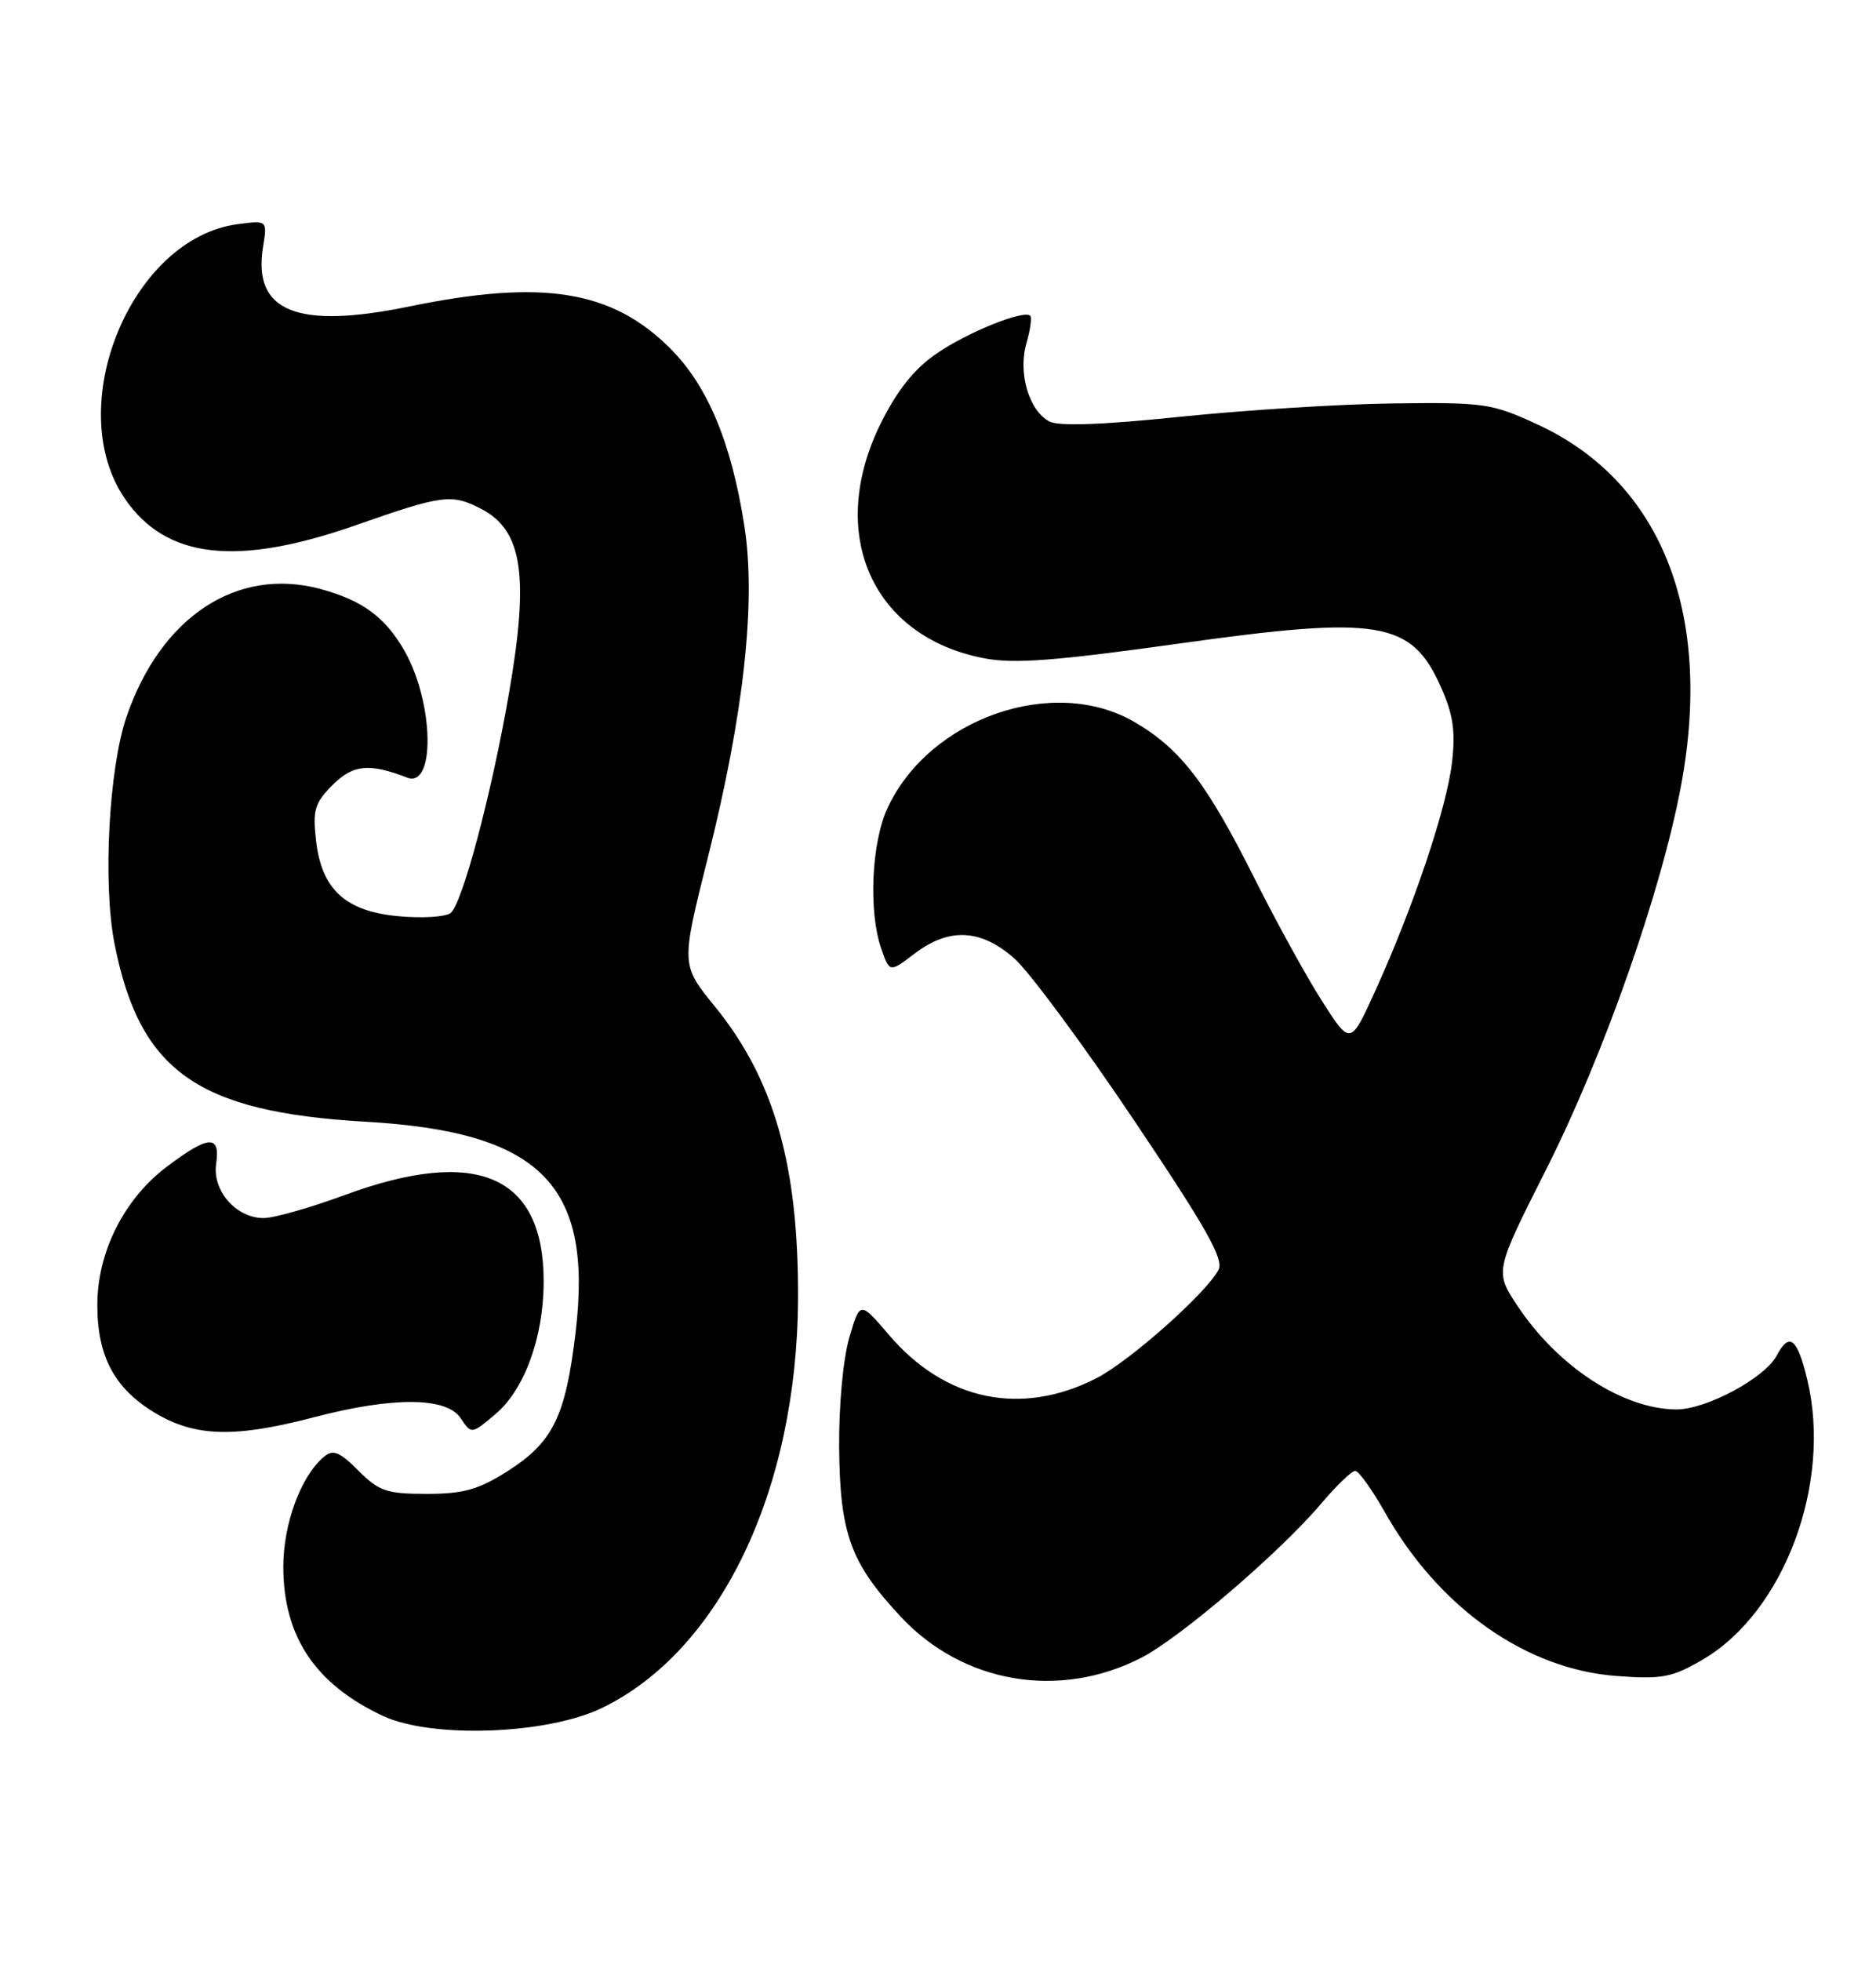<?xml version="1.0" encoding="UTF-8" standalone="no"?>
<!DOCTYPE svg PUBLIC "-//W3C//DTD SVG 1.1//EN" "http://www.w3.org/Graphics/SVG/1.1/DTD/svg11.dtd" >
<svg xmlns="http://www.w3.org/2000/svg" xmlns:xlink="http://www.w3.org/1999/xlink" version="1.1" viewBox="0 0 245 256">
 <g >
 <path fill="currentColor"
d=" M 78.61 222.95 C 94.05 215.49 104.11 194.50 104.22 169.50 C 104.30 152.13 101.10 140.88 93.36 131.38 C 88.93 125.94 88.93 125.94 92.44 111.95 C 97.13 93.31 98.76 78.57 97.22 68.70 C 95.53 57.82 92.43 50.38 87.55 45.50 C 79.93 37.88 70.89 36.42 53.48 40.00 C 38.77 43.03 32.98 40.68 34.35 32.24 C 34.92 28.75 34.92 28.75 31.00 29.27 C 17.12 31.13 8.11 53.08 16.30 65.08 C 21.68 72.96 30.94 74.01 46.58 68.52 C 57.79 64.59 59.01 64.43 62.85 66.43 C 68.25 69.22 69.14 75.19 66.45 90.62 C 64.16 103.80 60.32 118.17 58.82 119.20 C 58.09 119.70 55.06 119.88 52.08 119.60 C 45.11 118.97 41.99 116.11 41.27 109.69 C 40.82 105.73 41.10 104.81 43.44 102.46 C 46.11 99.80 48.22 99.59 53.16 101.50 C 56.88 102.94 56.67 91.76 52.85 85.00 C 50.33 80.56 47.32 78.35 41.80 76.87 C 30.92 73.96 20.97 80.54 16.51 93.60 C 14.21 100.33 13.42 115.35 14.95 123.16 C 18.23 139.82 25.73 145.15 47.72 146.42 C 70.59 147.74 77.45 154.59 75.18 173.83 C 73.87 184.92 72.23 188.26 66.25 192.06 C 62.47 194.45 60.52 195.00 55.73 195.00 C 50.51 195.00 49.50 194.66 46.81 191.97 C 44.34 189.50 43.51 189.16 42.32 190.15 C 39.31 192.65 37.00 198.88 37.00 204.50 C 37.00 213.61 41.16 219.84 50.00 223.98 C 56.37 226.96 71.43 226.42 78.61 222.95 Z  M 149.00 216.42 C 154.09 213.82 167.15 202.64 172.56 196.25 C 174.54 193.91 176.53 192.00 176.98 192.00 C 177.44 192.00 179.17 194.41 180.84 197.36 C 187.90 209.88 199.30 217.92 211.19 218.78 C 217.11 219.21 218.40 218.96 222.41 216.61 C 233.00 210.40 239.27 193.62 236.03 180.12 C 234.71 174.63 233.69 173.83 232.02 176.97 C 230.44 179.91 222.80 184.00 218.91 183.98 C 211.93 183.93 203.44 178.39 198.18 170.46 C 195.20 165.97 195.20 165.97 201.95 152.60 C 209.44 137.76 217.00 116.24 219.55 102.50 C 223.74 79.96 216.93 62.86 200.80 55.41 C 194.82 52.65 193.86 52.51 182.00 52.66 C 175.12 52.74 162.60 53.53 154.17 54.40 C 143.94 55.46 138.24 55.66 137.03 55.01 C 134.38 53.60 132.94 48.70 134.04 44.84 C 134.55 43.08 134.78 41.45 134.55 41.22 C 133.73 40.40 126.42 43.34 122.33 46.14 C 119.44 48.11 117.22 50.88 115.08 55.15 C 107.88 69.56 113.81 83.12 128.54 85.93 C 132.46 86.68 137.79 86.27 154.04 84.00 C 180.20 80.33 184.36 81.03 188.21 89.75 C 189.79 93.30 190.10 95.50 189.62 99.58 C 188.93 105.47 184.62 118.29 179.66 129.22 C 176.37 136.48 176.37 136.48 172.68 130.72 C 170.65 127.55 166.69 120.35 163.87 114.73 C 157.62 102.25 154.21 97.79 148.20 94.27 C 137.62 88.07 121.34 93.73 115.90 105.50 C 113.80 110.02 113.41 119.01 115.09 123.83 C 116.18 126.96 116.18 126.96 119.44 124.48 C 123.93 121.06 128.08 121.25 132.45 125.09 C 134.38 126.79 141.39 136.24 148.01 146.10 C 157.59 160.35 159.87 164.38 159.12 165.78 C 157.46 168.88 147.50 177.70 143.18 179.91 C 133.36 184.92 123.45 182.85 116.11 174.27 C 112.31 169.82 112.31 169.82 110.90 174.66 C 110.10 177.45 109.54 183.53 109.59 189.00 C 109.70 200.25 111.08 204.03 117.65 211.05 C 125.77 219.74 138.30 221.88 149.00 216.42 Z  M 41.00 185.00 C 51.32 182.30 58.32 182.34 60.16 185.12 C 61.57 187.23 61.57 187.23 64.69 184.60 C 68.50 181.40 71.00 174.53 71.00 167.27 C 71.00 153.40 62.29 149.63 45.00 156.00 C 40.52 157.65 35.77 159.00 34.43 159.00 C 30.83 159.00 27.71 155.43 28.23 151.90 C 28.79 148.09 27.26 148.17 21.83 152.26 C 16.21 156.48 12.71 163.43 12.71 170.35 C 12.71 177.07 14.96 181.26 20.24 184.43 C 25.48 187.57 30.66 187.71 41.00 185.00 Z "/>
</g>
</svg>